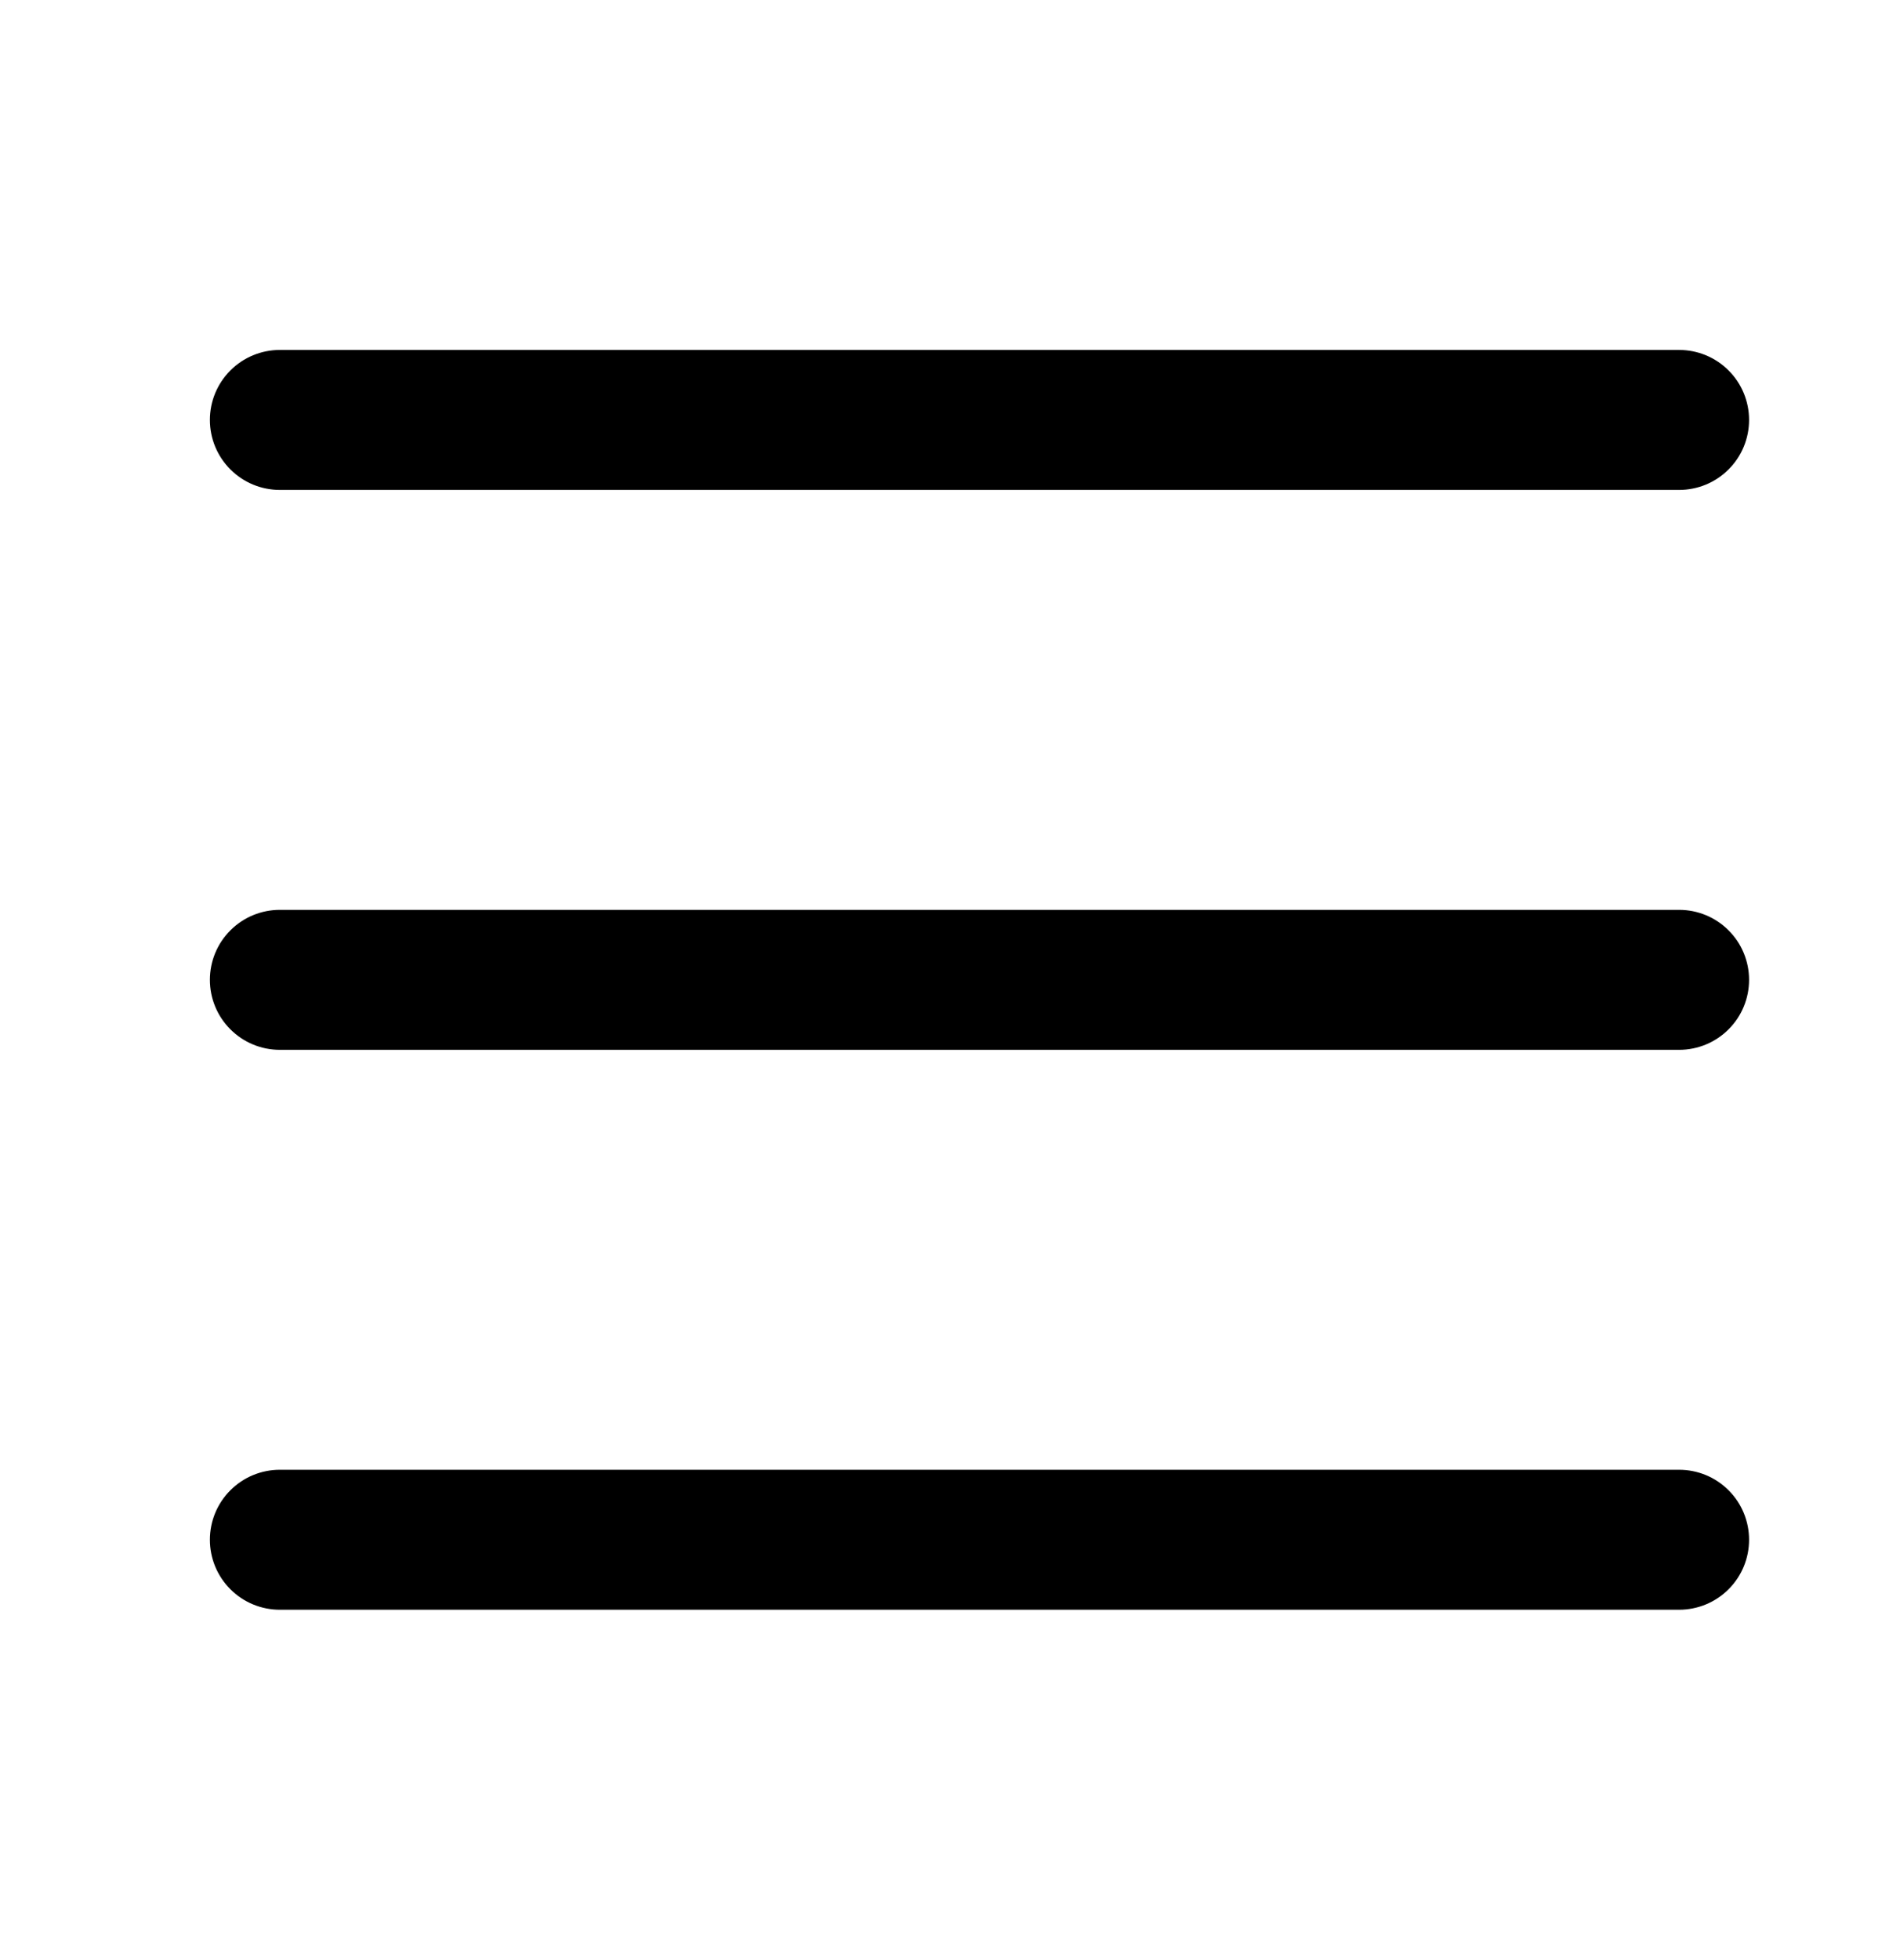 <svg width="27" height="28" viewBox="0 0 27 28" fill="none" xmlns="http://www.w3.org/2000/svg">
<path fill-rule="evenodd" clip-rule="evenodd" d="M3 22C3 21.735 3.105 21.48 3.293 21.293C3.48 21.105 3.735 21 4 21H24C24.265 21 24.52 21.105 24.707 21.293C24.895 21.48 25 21.735 25 22C25 22.265 24.895 22.52 24.707 22.707C24.52 22.895 24.265 23 24 23H4C3.735 23 3.48 22.895 3.293 22.707C3.105 22.52 3 22.265 3 22ZM3 14C3 13.735 3.105 13.48 3.293 13.293C3.48 13.105 3.735 13 4 13H24C24.265 13 24.52 13.105 24.707 13.293C24.895 13.48 25 13.735 25 14C25 14.265 24.895 14.52 24.707 14.707C24.52 14.895 24.265 15 24 15H4C3.735 15 3.48 14.895 3.293 14.707C3.105 14.52 3 14.265 3 14ZM3 6C3 5.735 3.105 5.48 3.293 5.293C3.48 5.105 3.735 5 4 5H24C24.265 5 24.52 5.105 24.707 5.293C24.895 5.48 25 5.735 25 6C25 6.265 24.895 6.52 24.707 6.707C24.52 6.895 24.265 7 24 7H4C3.735 7 3.48 6.895 3.293 6.707C3.105 6.52 3 6.265 3 6Z" fill="black"/>
</svg>
